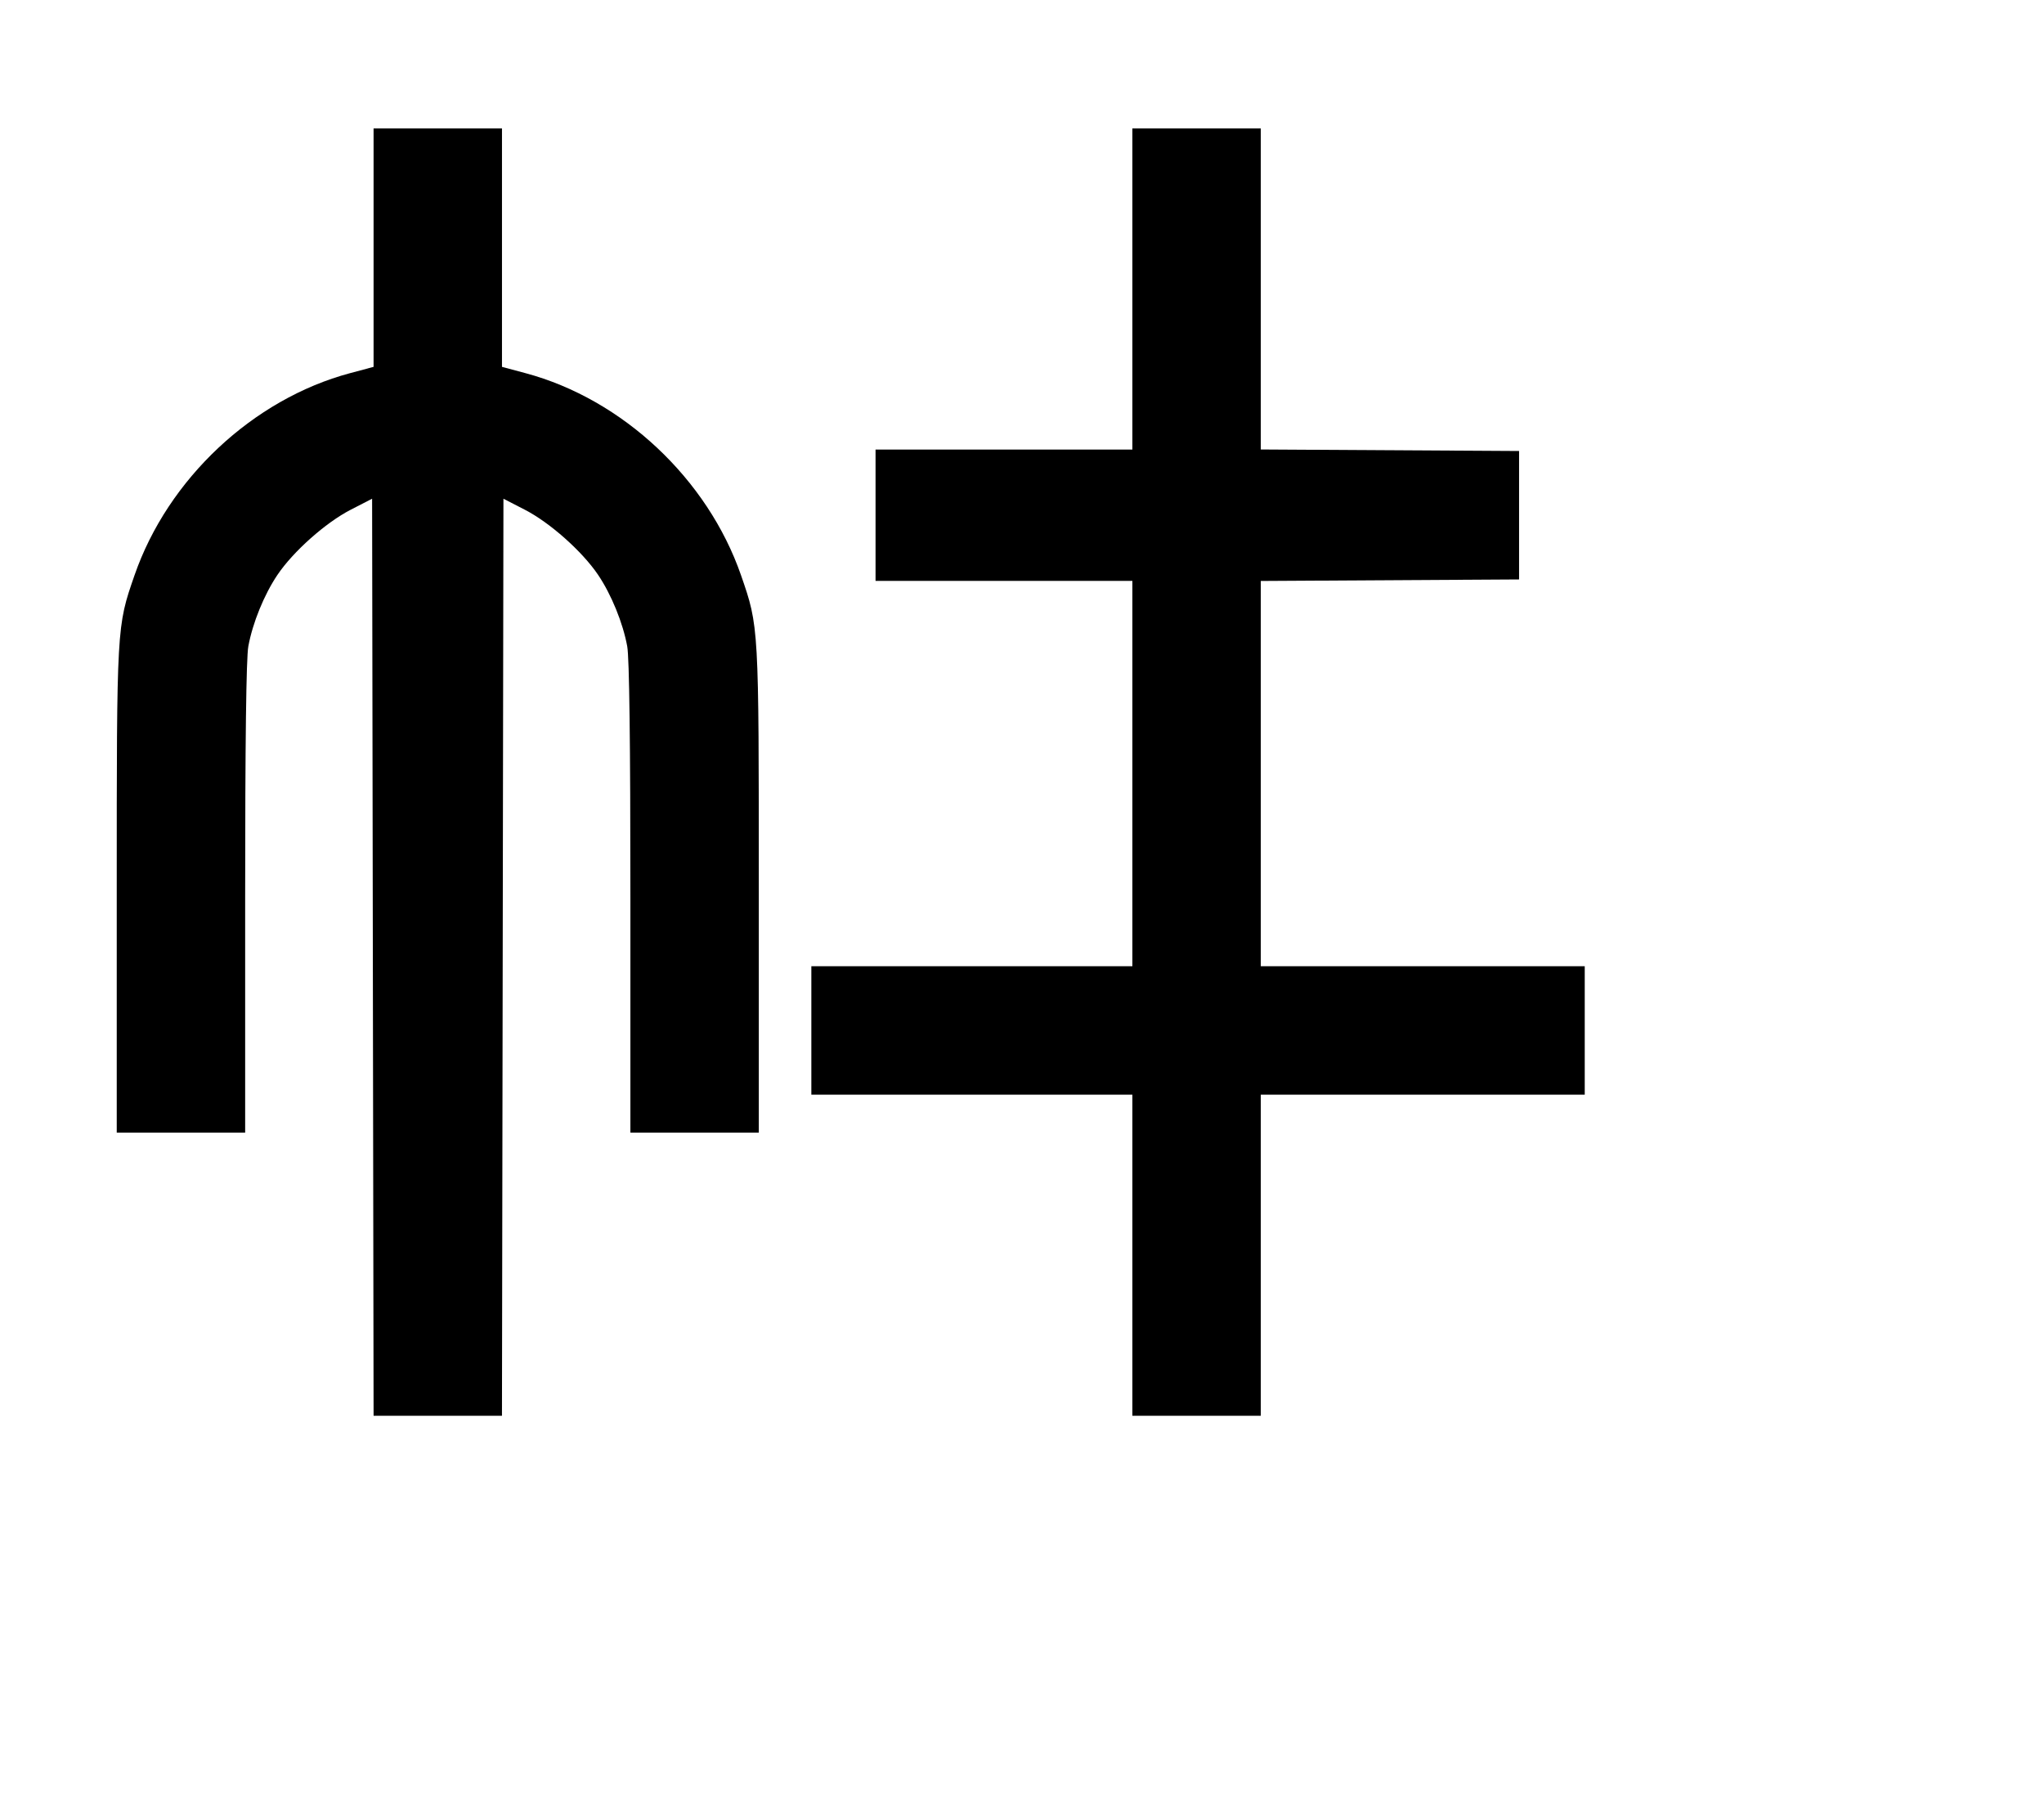 <svg width="136mm" height="120mm" version="1.1" viewBox="0 0 600 529.412" xmlns="http://www.w3.org/2000/svg"><path d="M109.658 72.681 L 109.658 107.668 102.758 109.515 C 74.262 117.142,49.284 140.559,39.487 168.831 C 34.242 183.968,34.268 183.515,34.268 261.388 L 34.268 332.400 53.115 332.400 L 71.963 332.400 71.963 263.593 C 71.963 217.890,72.274 193.079,72.891 189.702 C 74.148 182.819,77.548 174.478,81.457 168.692 C 86.094 161.826,95.603 153.375,102.933 149.605 L 109.229 146.366 109.446 280.933 L 109.663 415.500 128.505 415.500 L 147.347 415.500 147.564 280.933 L 147.781 146.366 154.077 149.605 C 161.407 153.375,170.916 161.826,175.553 168.692 C 179.462 174.478,182.862 182.819,184.119 189.702 C 184.736 193.079,185.047 217.890,185.047 263.593 L 185.047 332.400 203.895 332.400 L 222.742 332.400 222.742 261.388 C 222.742 183.515,222.768 183.968,217.523 168.831 C 207.726 140.559,182.748 117.142,154.252 109.515 L 147.352 107.668 147.352 72.681 L 147.352 37.695 128.505 37.695 L 109.658 37.695 109.658 72.681 M332.400 84.813 L 332.400 131.932 294.705 131.932 L 257.010 131.932 257.010 151.208 L 257.010 170.483 294.705 170.483 L 332.400 170.483 332.400 227.025 L 332.400 283.568 285.281 283.568 L 238.163 283.568 238.163 302.415 L 238.163 321.262 285.281 321.262 L 332.400 321.262 332.400 368.381 L 332.400 415.500 351.247 415.500 L 370.094 415.500 370.094 368.381 L 370.094 321.262 417.641 321.262 L 465.188 321.262 465.188 302.415 L 465.188 283.568 417.641 283.568 L 370.094 283.568 370.094 227.034 L 370.094 170.501 408.003 170.278 L 445.912 170.055 445.912 151.208 L 445.912 132.360 408.003 132.137 L 370.094 131.914 370.094 84.804 L 370.094 37.695 351.247 37.695 L 332.400 37.695 332.400 84.813 " stroke="none" fill-rule="evenodd" fill="black"></path></svg>